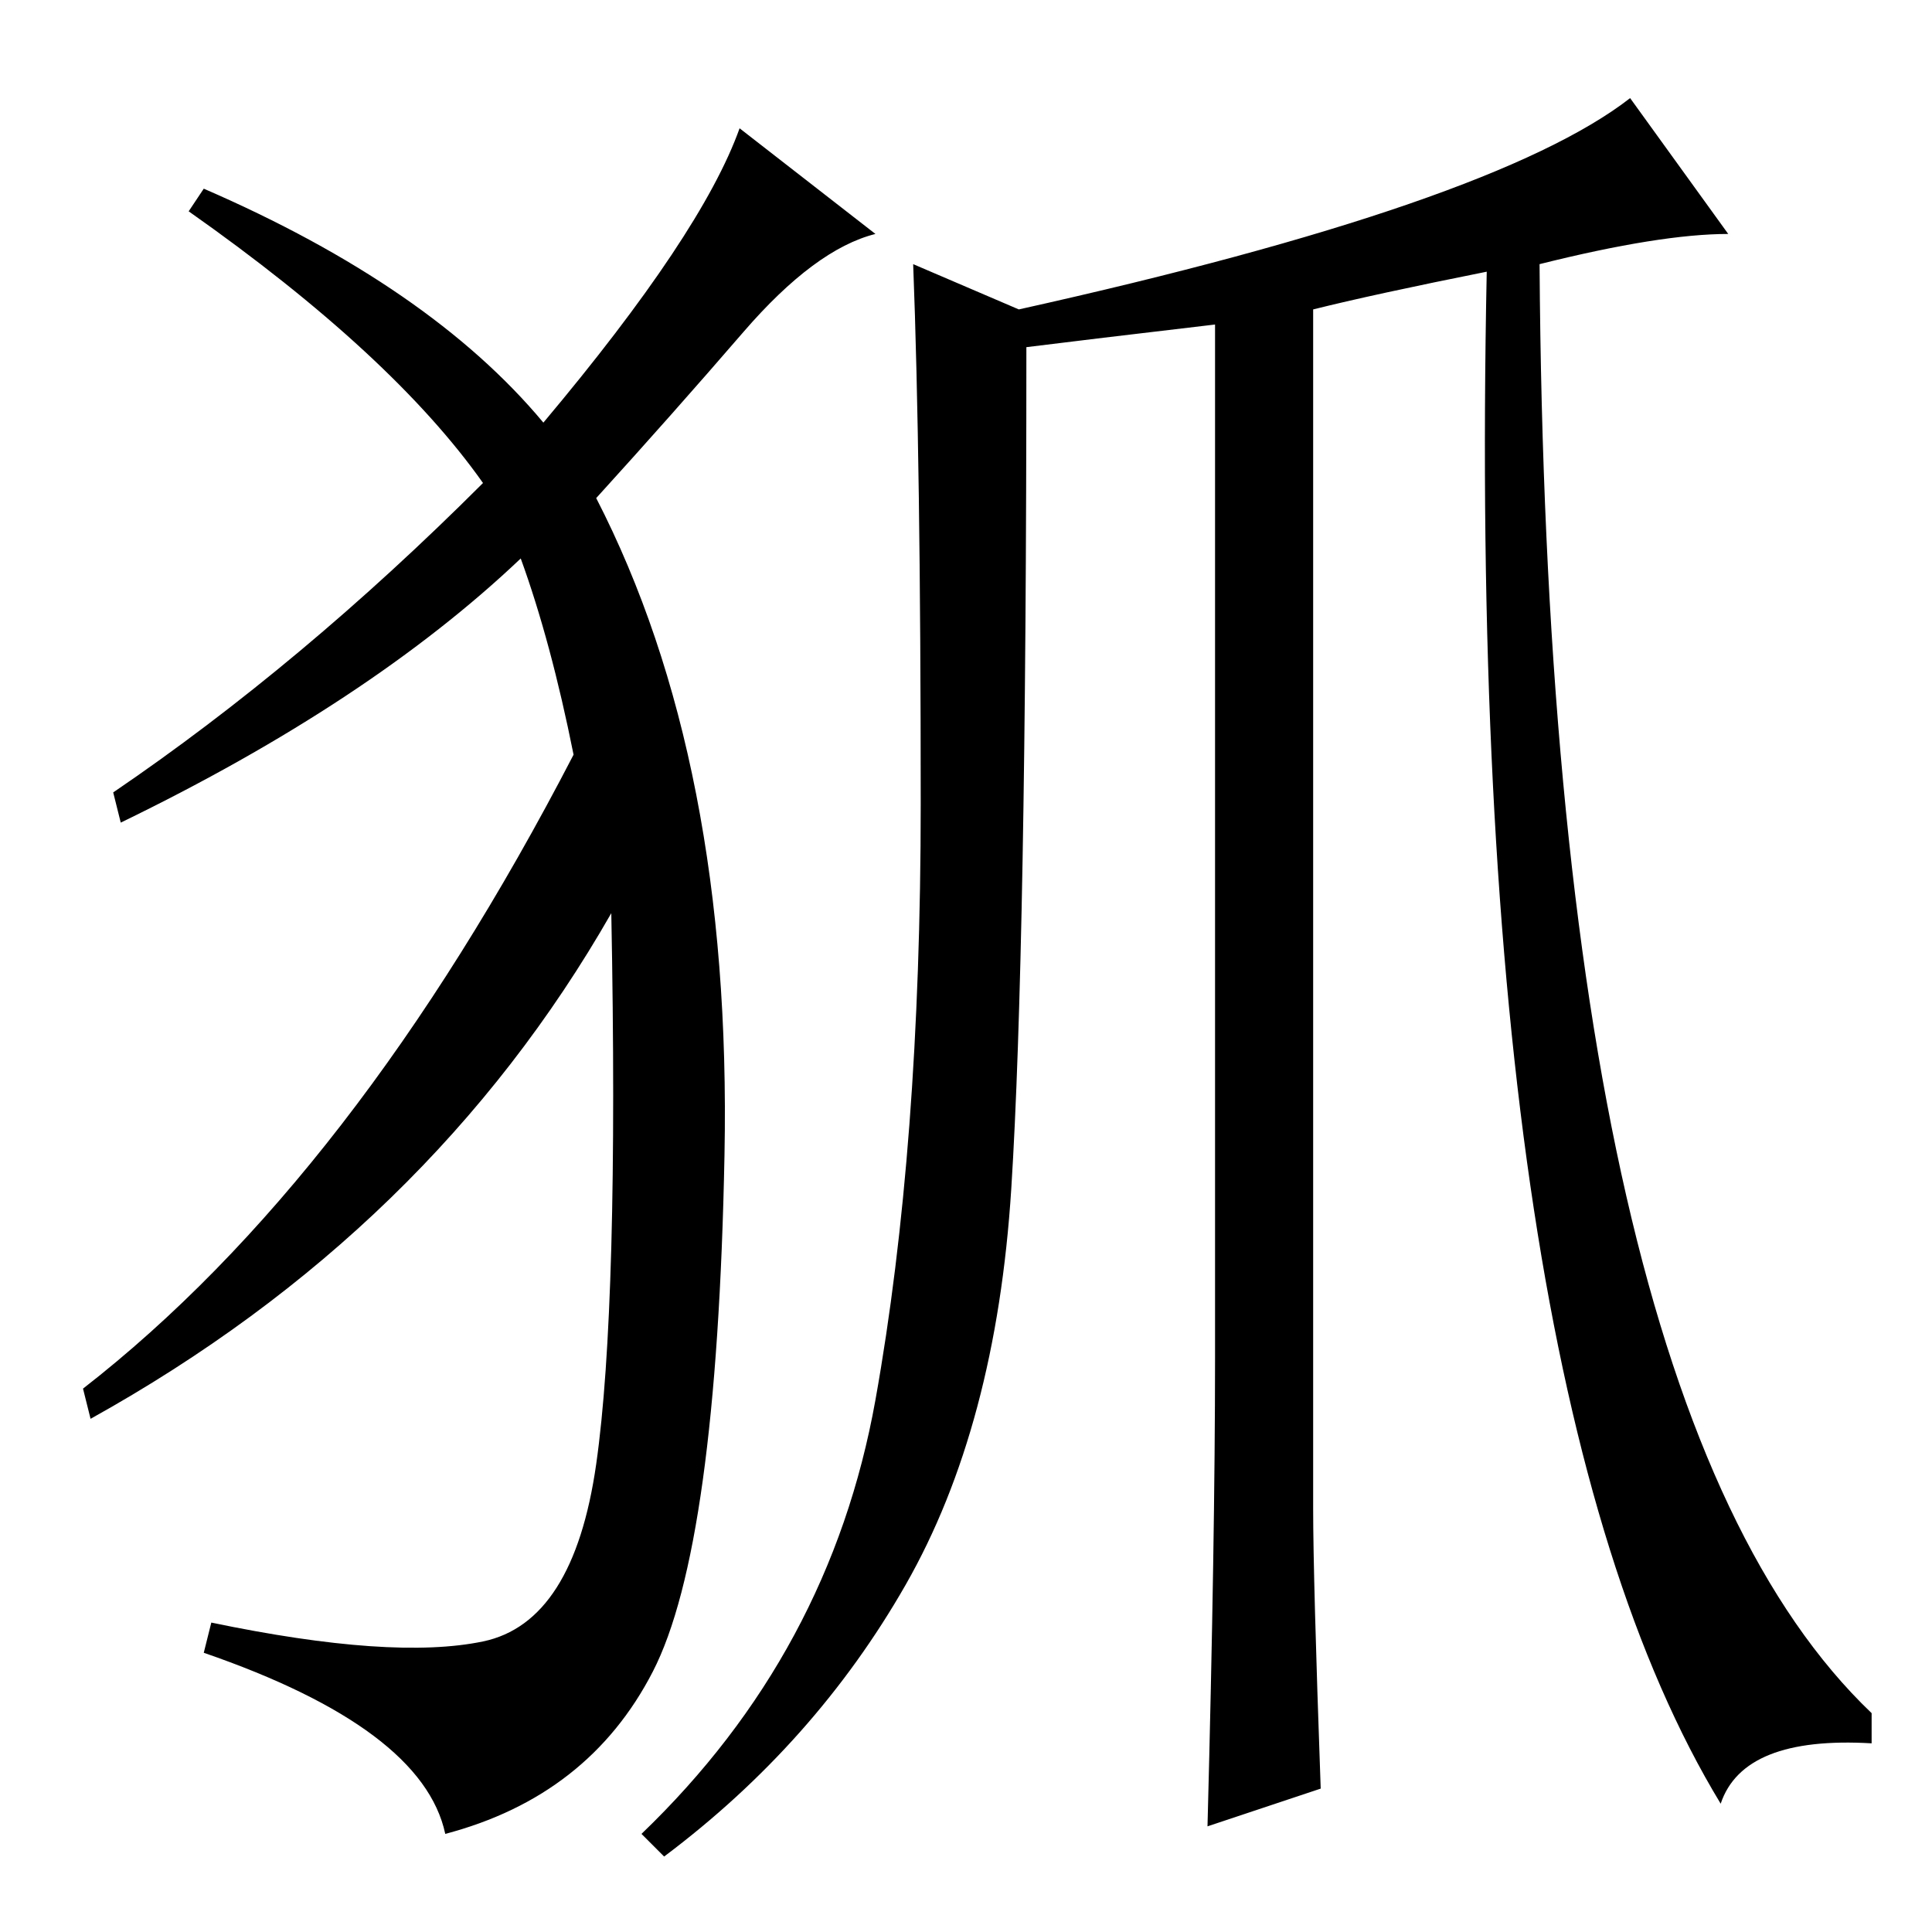<?xml version="1.0" standalone="no"?>
<!DOCTYPE svg PUBLIC "-//W3C//DTD SVG 1.1//EN" "http://www.w3.org/Graphics/SVG/1.1/DTD/svg11.dtd" >
<svg xmlns="http://www.w3.org/2000/svg" xmlns:xlink="http://www.w3.org/1999/xlink" version="1.1" viewBox="0 -36 256 256">
  <g transform="matrix(1 0 0 -1 0 220)">
   <path fill="currentColor"
d="M204 221q1 -151 44 -192v-4q-17 1 -20 -8q-34 56 -31 203q-15 -3 -23 -5v-159q0 -9 1 -37l-15 -5q1 38 1 62v137q-17 -2 -25 -3q0 -80 -2 -111.5t-14 -52.5t-32 -36l-3 3q25 24 31 57.5t6 79t-1 71.5l14 -6q63 14 81 28l13 -18q-9 0 -25 -4zM72 200q21 25 26 39l18 -14
q-8 -2 -17.5 -13t-19.5 -22q18 -35 17 -87t-9.5 -68.5t-27.5 -21.5q-3 14 -32 24l1 4q24 -5 36 -2.5t15 23.5t2 73q-24 -42 -69 -67l-1 4q36 28 65 84q-3 15 -7 26q-20 -19 -53 -35l-1 4q25 17 49 41q-12 17 -39 36l2 3q30 -13 45 -31z" />
  </g>

</svg>
